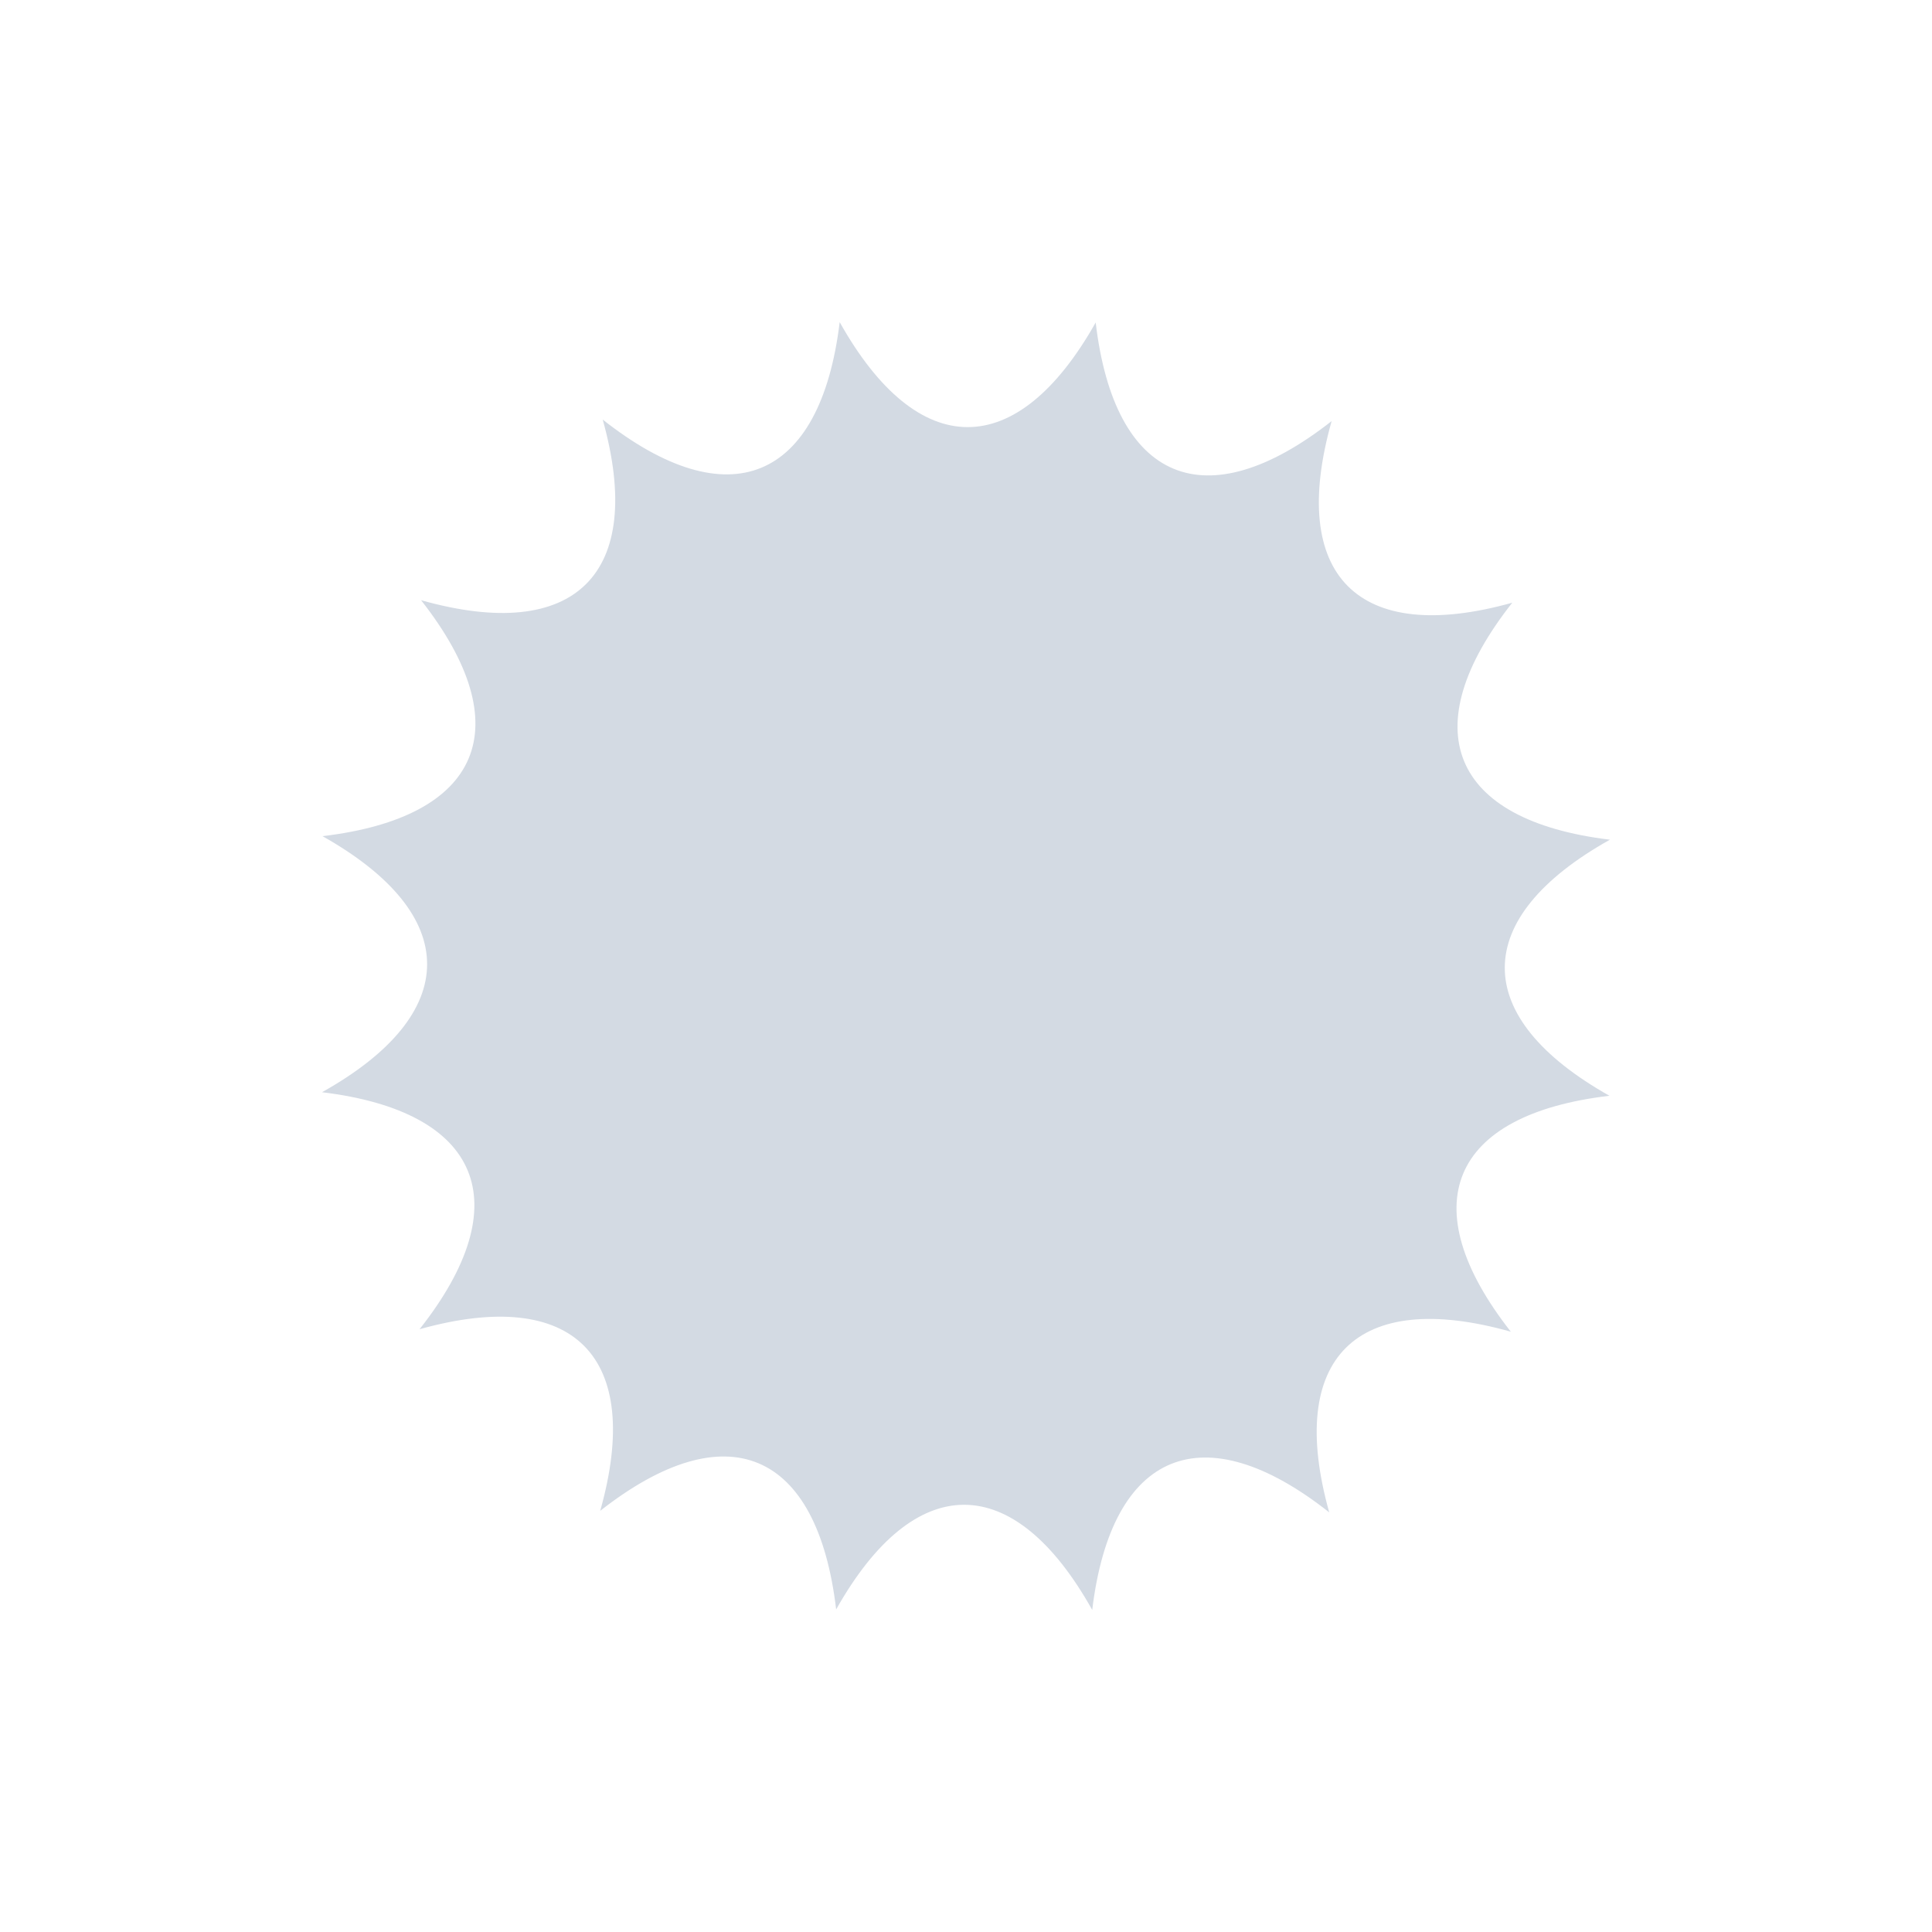 <?xml version="1.0"?>
<svg xmlns="http://www.w3.org/2000/svg" width="24" height="24" viewBox="0 0 24 24" version="1.1" id="svg2">
 <defs id="defs8">
  <style type="text/css" id="current-color-scheme">
   .ColorScheme-Text { color:#d3dae3; } .ColorScheme-Highlight { color:#5294e2; } .ColorScheme-ButtonBackground { color:#d3dae3; }
  </style>
 </defs>
 <path style="fill:currentColor" d="m10.431 4c-0.239 1.98-1.381 2.446-2.944 1.212 0.537 1.92-0.34 2.785-2.256 2.244 1.231 1.569 0.752 2.698-1.225 2.931 1.737 0.978 1.731 2.209-0.006 3.181 1.98 0.239 2.446 1.381 1.212 2.944 1.92-0.537 2.785 0.34 2.244 2.256 1.569-1.231 2.698-0.752 2.931 1.225 0.978-1.738 2.209-1.731 3.181 0.006 0.239-1.98 1.381-2.446 2.944-1.212-0.537-1.92 0.34-2.785 2.256-2.244-1.231-1.569-0.752-2.698 1.225-2.931-1.738-0.978-1.731-2.209 0.006-3.181-1.98-0.239-2.446-1.381-1.213-2.944-1.92 0.537-2.785-0.34-2.244-2.256-1.569 1.231-2.698 0.752-2.931-1.225-0.978 1.737-2.209 1.731-3.181-0.006z" id="path4" class="ColorScheme-Text"/>
</svg>
